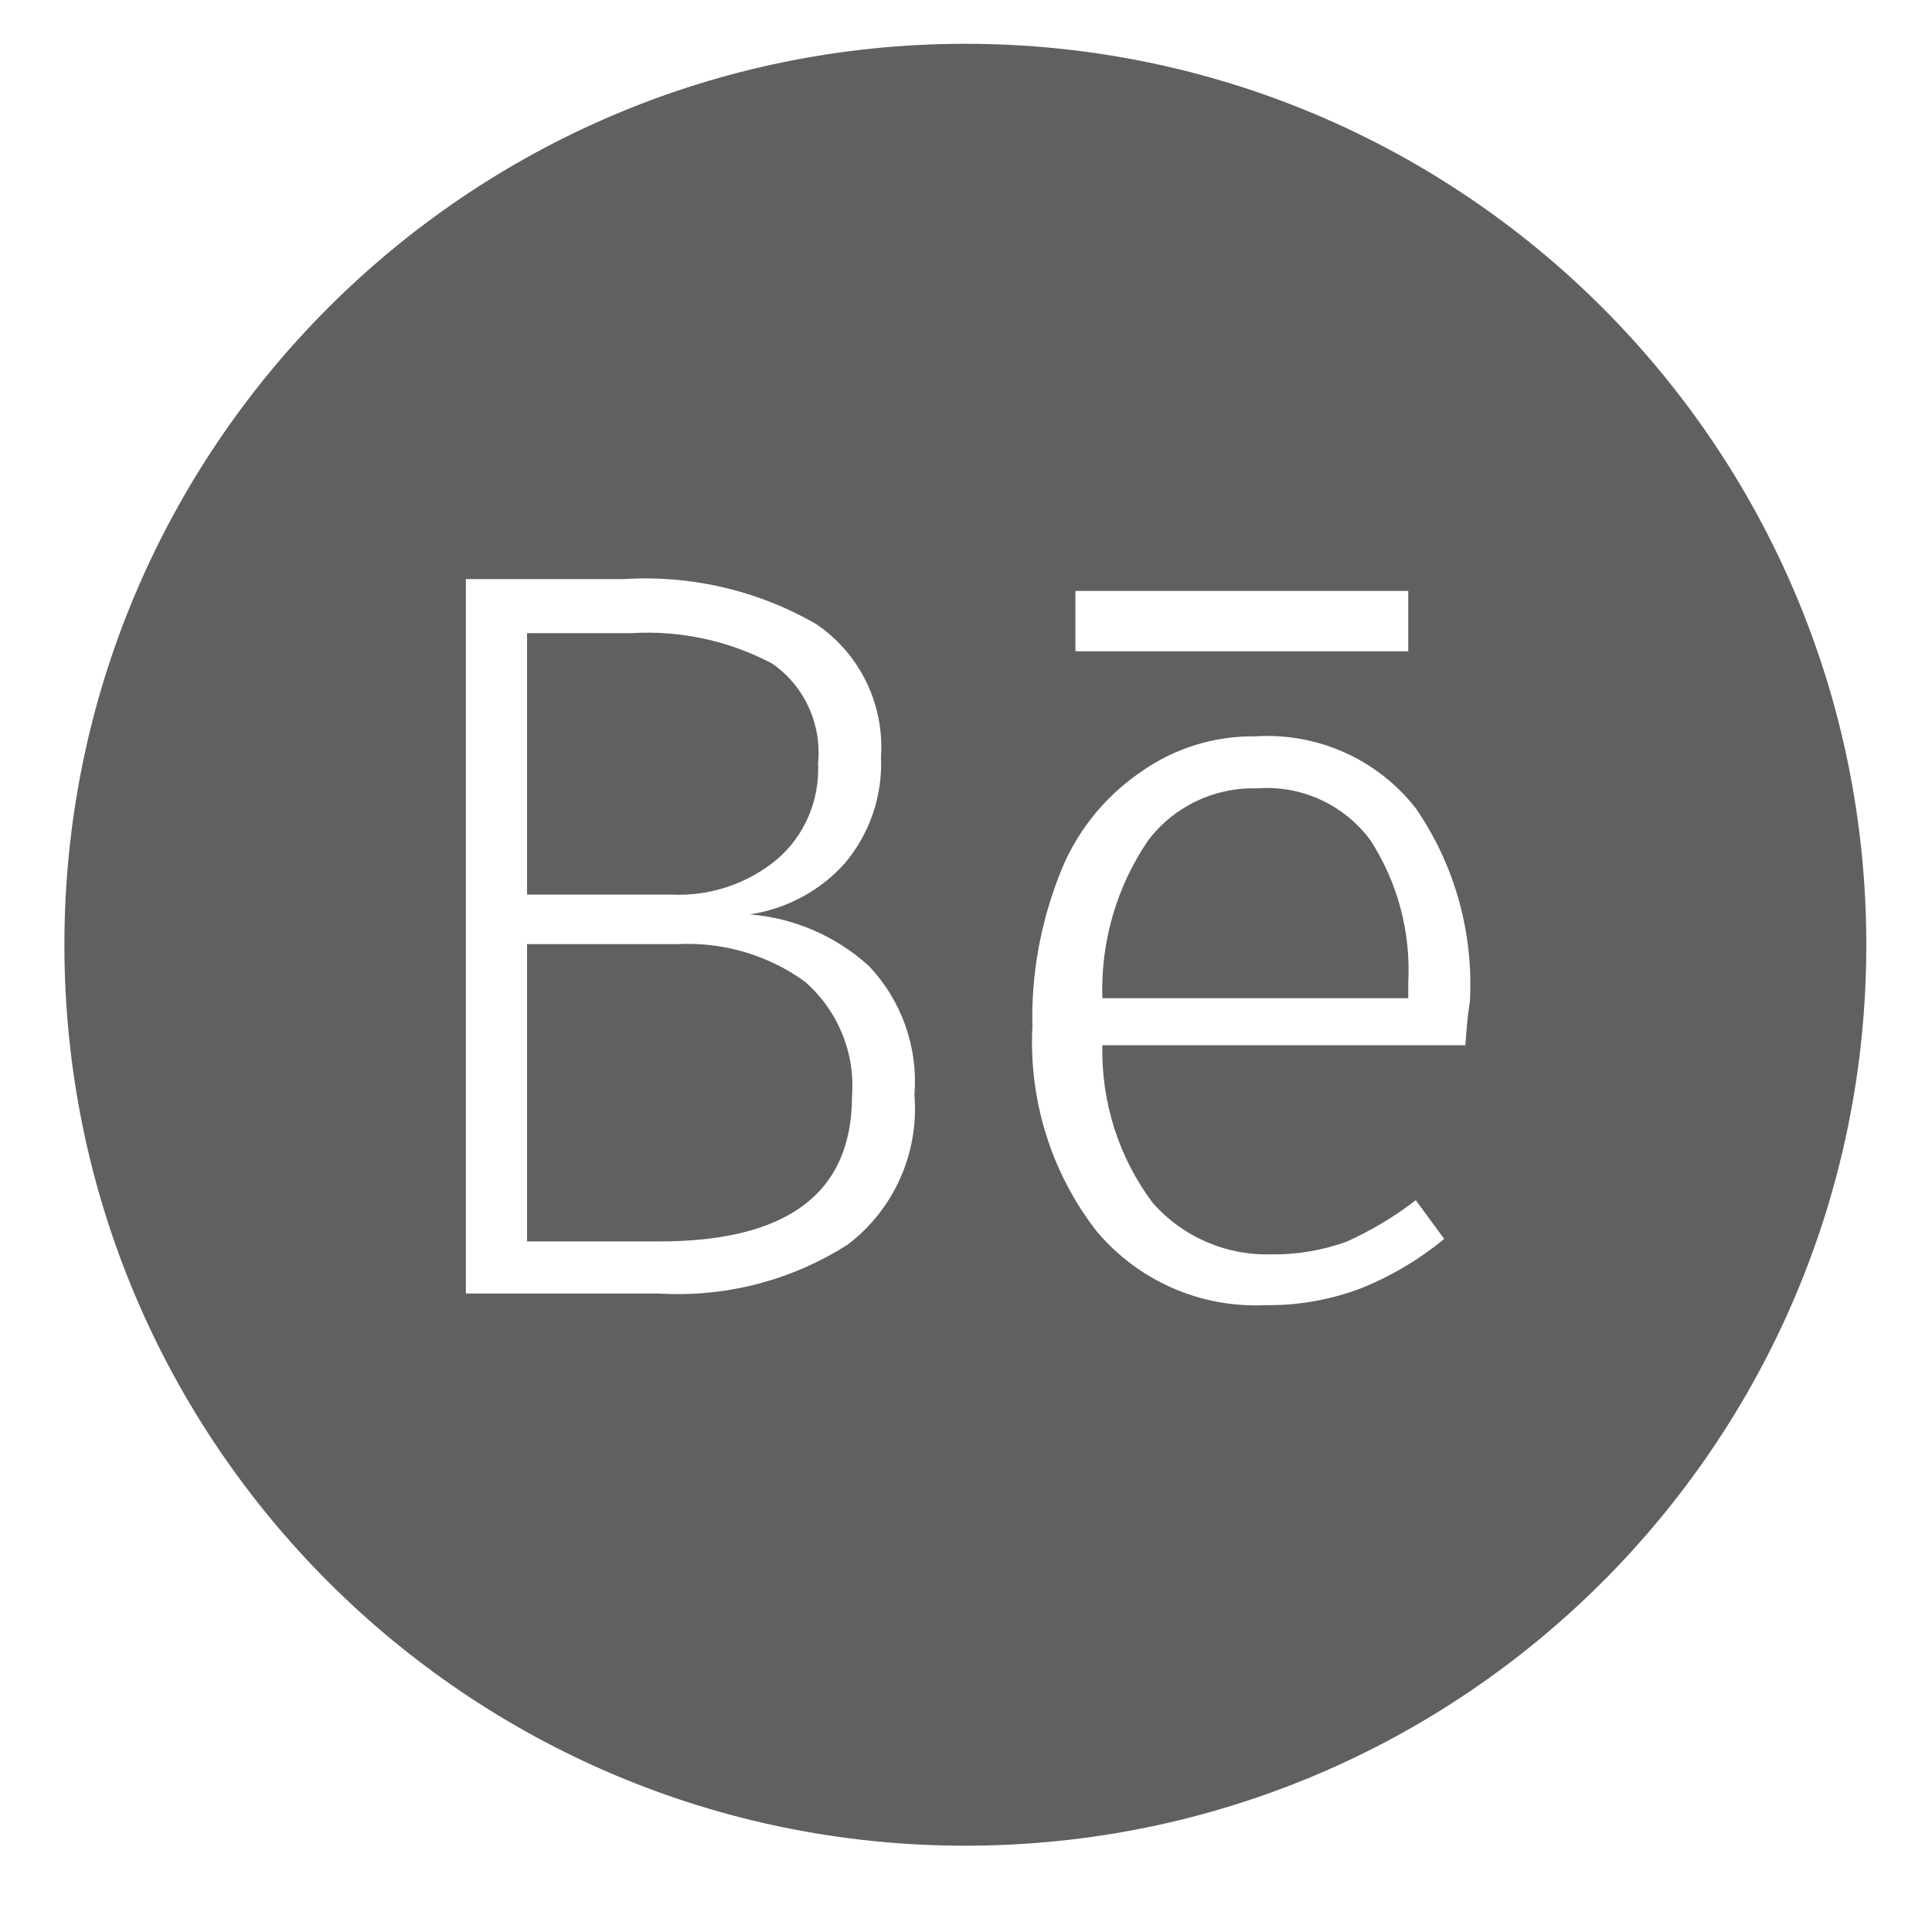 <?xml version="1.0" encoding="UTF-8"?>
<svg xmlns="http://www.w3.org/2000/svg" xmlns:xlink="http://www.w3.org/1999/xlink" width="30px" height="30px" viewBox="0 0 30 30" version="1.1">
<g id="surface1">
<path style=" stroke:none;fill-rule:nonzero;fill:rgb(37.647%,37.647%,37.647%);fill-opacity:1;" d="M 12.07 13.34 C 12.5 12.969 12.73 12.418 12.703 11.852 C 12.762 11.246 12.492 10.652 11.992 10.305 C 11.32 9.949 10.562 9.785 9.805 9.832 L 8.184 9.832 L 8.184 13.891 L 10.414 13.891 C 11.016 13.922 11.605 13.727 12.07 13.34 Z M 12.07 13.34 "/>
<path style=" stroke:none;fill-rule:nonzero;fill:rgb(37.647%,37.647%,37.647%);fill-opacity:1;" d="M 10.523 14.66 L 8.184 14.66 L 8.184 19.277 L 10.234 19.277 C 12.23 19.277 13.23 18.527 13.23 17.02 C 13.281 16.344 13.008 15.684 12.492 15.238 C 11.922 14.828 11.227 14.625 10.523 14.66 Z M 10.523 14.66 "/>
<path style=" stroke:none;fill-rule:nonzero;fill:rgb(37.647%,37.647%,37.647%);fill-opacity:1;" d="M 14.988 0.68 C 7.262 0.68 1 6.945 1 14.672 C 1 22.398 7.262 28.66 14.988 28.66 C 22.719 28.66 28.98 22.398 28.98 14.672 C 28.98 6.945 22.719 0.68 14.988 0.68 Z M 13.16 19.328 C 12.289 19.883 11.266 20.148 10.234 20.086 L 7.234 20.086 L 7.234 8.992 L 9.684 8.992 C 10.73 8.926 11.773 9.168 12.68 9.695 C 13.355 10.156 13.734 10.938 13.68 11.754 C 13.707 12.352 13.508 12.941 13.121 13.402 C 12.738 13.832 12.215 14.113 11.641 14.199 C 12.332 14.254 12.98 14.535 13.492 15 C 14 15.535 14.258 16.262 14.199 17 C 14.273 17.902 13.883 18.781 13.16 19.328 Z M 16.699 9.176 L 21.867 9.176 L 21.867 10.113 L 16.699 10.113 Z M 22.754 16.23 L 17.117 16.23 C 17.098 17.109 17.371 17.973 17.898 18.676 C 18.363 19.207 19.043 19.5 19.746 19.477 C 20.145 19.484 20.543 19.414 20.918 19.277 C 21.297 19.105 21.656 18.891 21.984 18.637 L 22.426 19.238 C 22.035 19.559 21.598 19.82 21.125 20.008 C 20.656 20.184 20.16 20.273 19.656 20.266 C 18.648 20.316 17.676 19.891 17.027 19.117 C 16.324 18.211 15.973 17.086 16.031 15.938 C 16.012 15.137 16.156 14.34 16.449 13.59 C 16.695 12.941 17.137 12.383 17.707 11.992 C 18.227 11.621 18.852 11.426 19.488 11.434 C 20.453 11.371 21.391 11.789 21.984 12.551 C 22.59 13.43 22.883 14.484 22.824 15.551 C 22.785 15.789 22.773 15.988 22.754 16.23 Z M 22.754 16.23 "/>
<path style=" stroke:none;fill-rule:nonzero;fill:rgb(37.647%,37.647%,37.647%);fill-opacity:1;" d="M 19.516 12.242 C 18.855 12.223 18.227 12.523 17.828 13.051 C 17.336 13.77 17.09 14.629 17.117 15.5 L 21.867 15.5 L 21.867 15.262 C 21.91 14.477 21.703 13.699 21.277 13.043 C 20.867 12.492 20.203 12.188 19.516 12.242 Z M 19.516 12.242 "/>
</g>
</svg>
